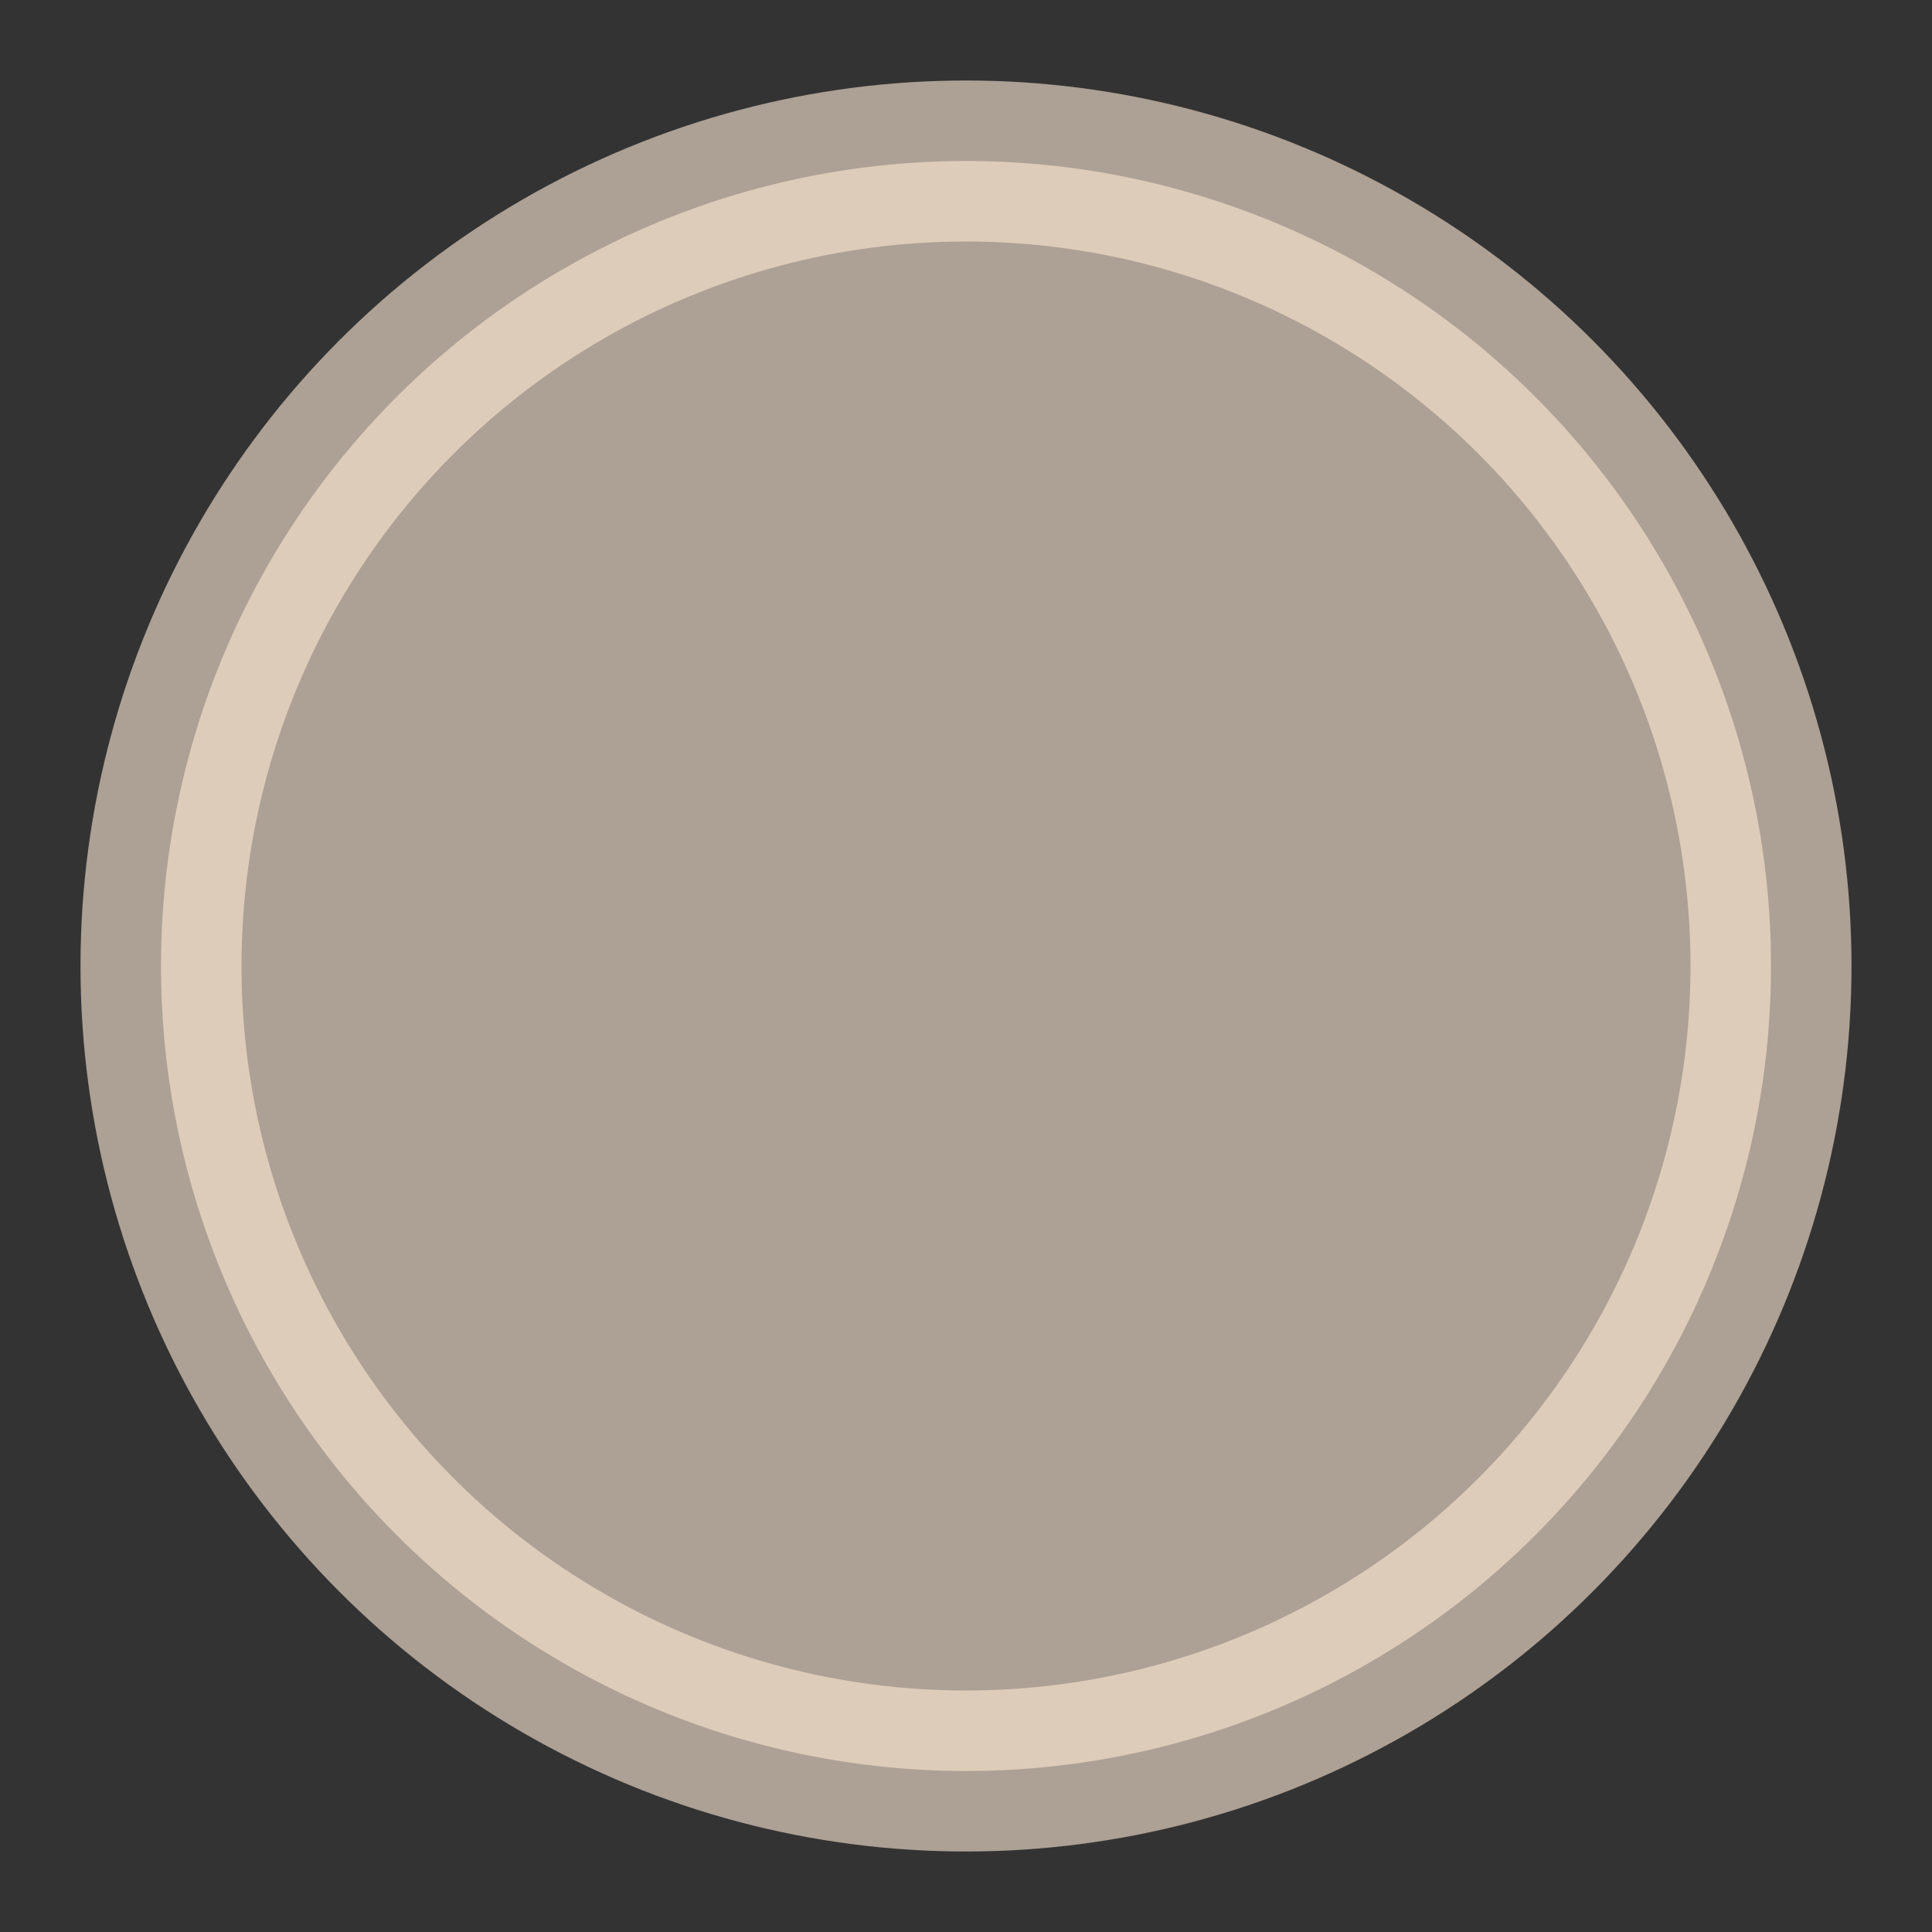 <?xml version="1.0" encoding="utf-8"?>
<!DOCTYPE svg PUBLIC "-//W3C//DTD SVG 1.1//EN" "http://www.w3.org/Graphics/SVG/1.1/DTD/svg11.dtd">
<svg class="background bg-normal" height="24" width="24">
    <rect width="100%" height="100%" fill="#333333" stroke="none"/>
    <circle cx="12" cy="12" r="10" stroke="rgba(255,233,214,0.6)" stroke-width="2" fill="rgba(255,233,214,0.6)" /> 
</svg>